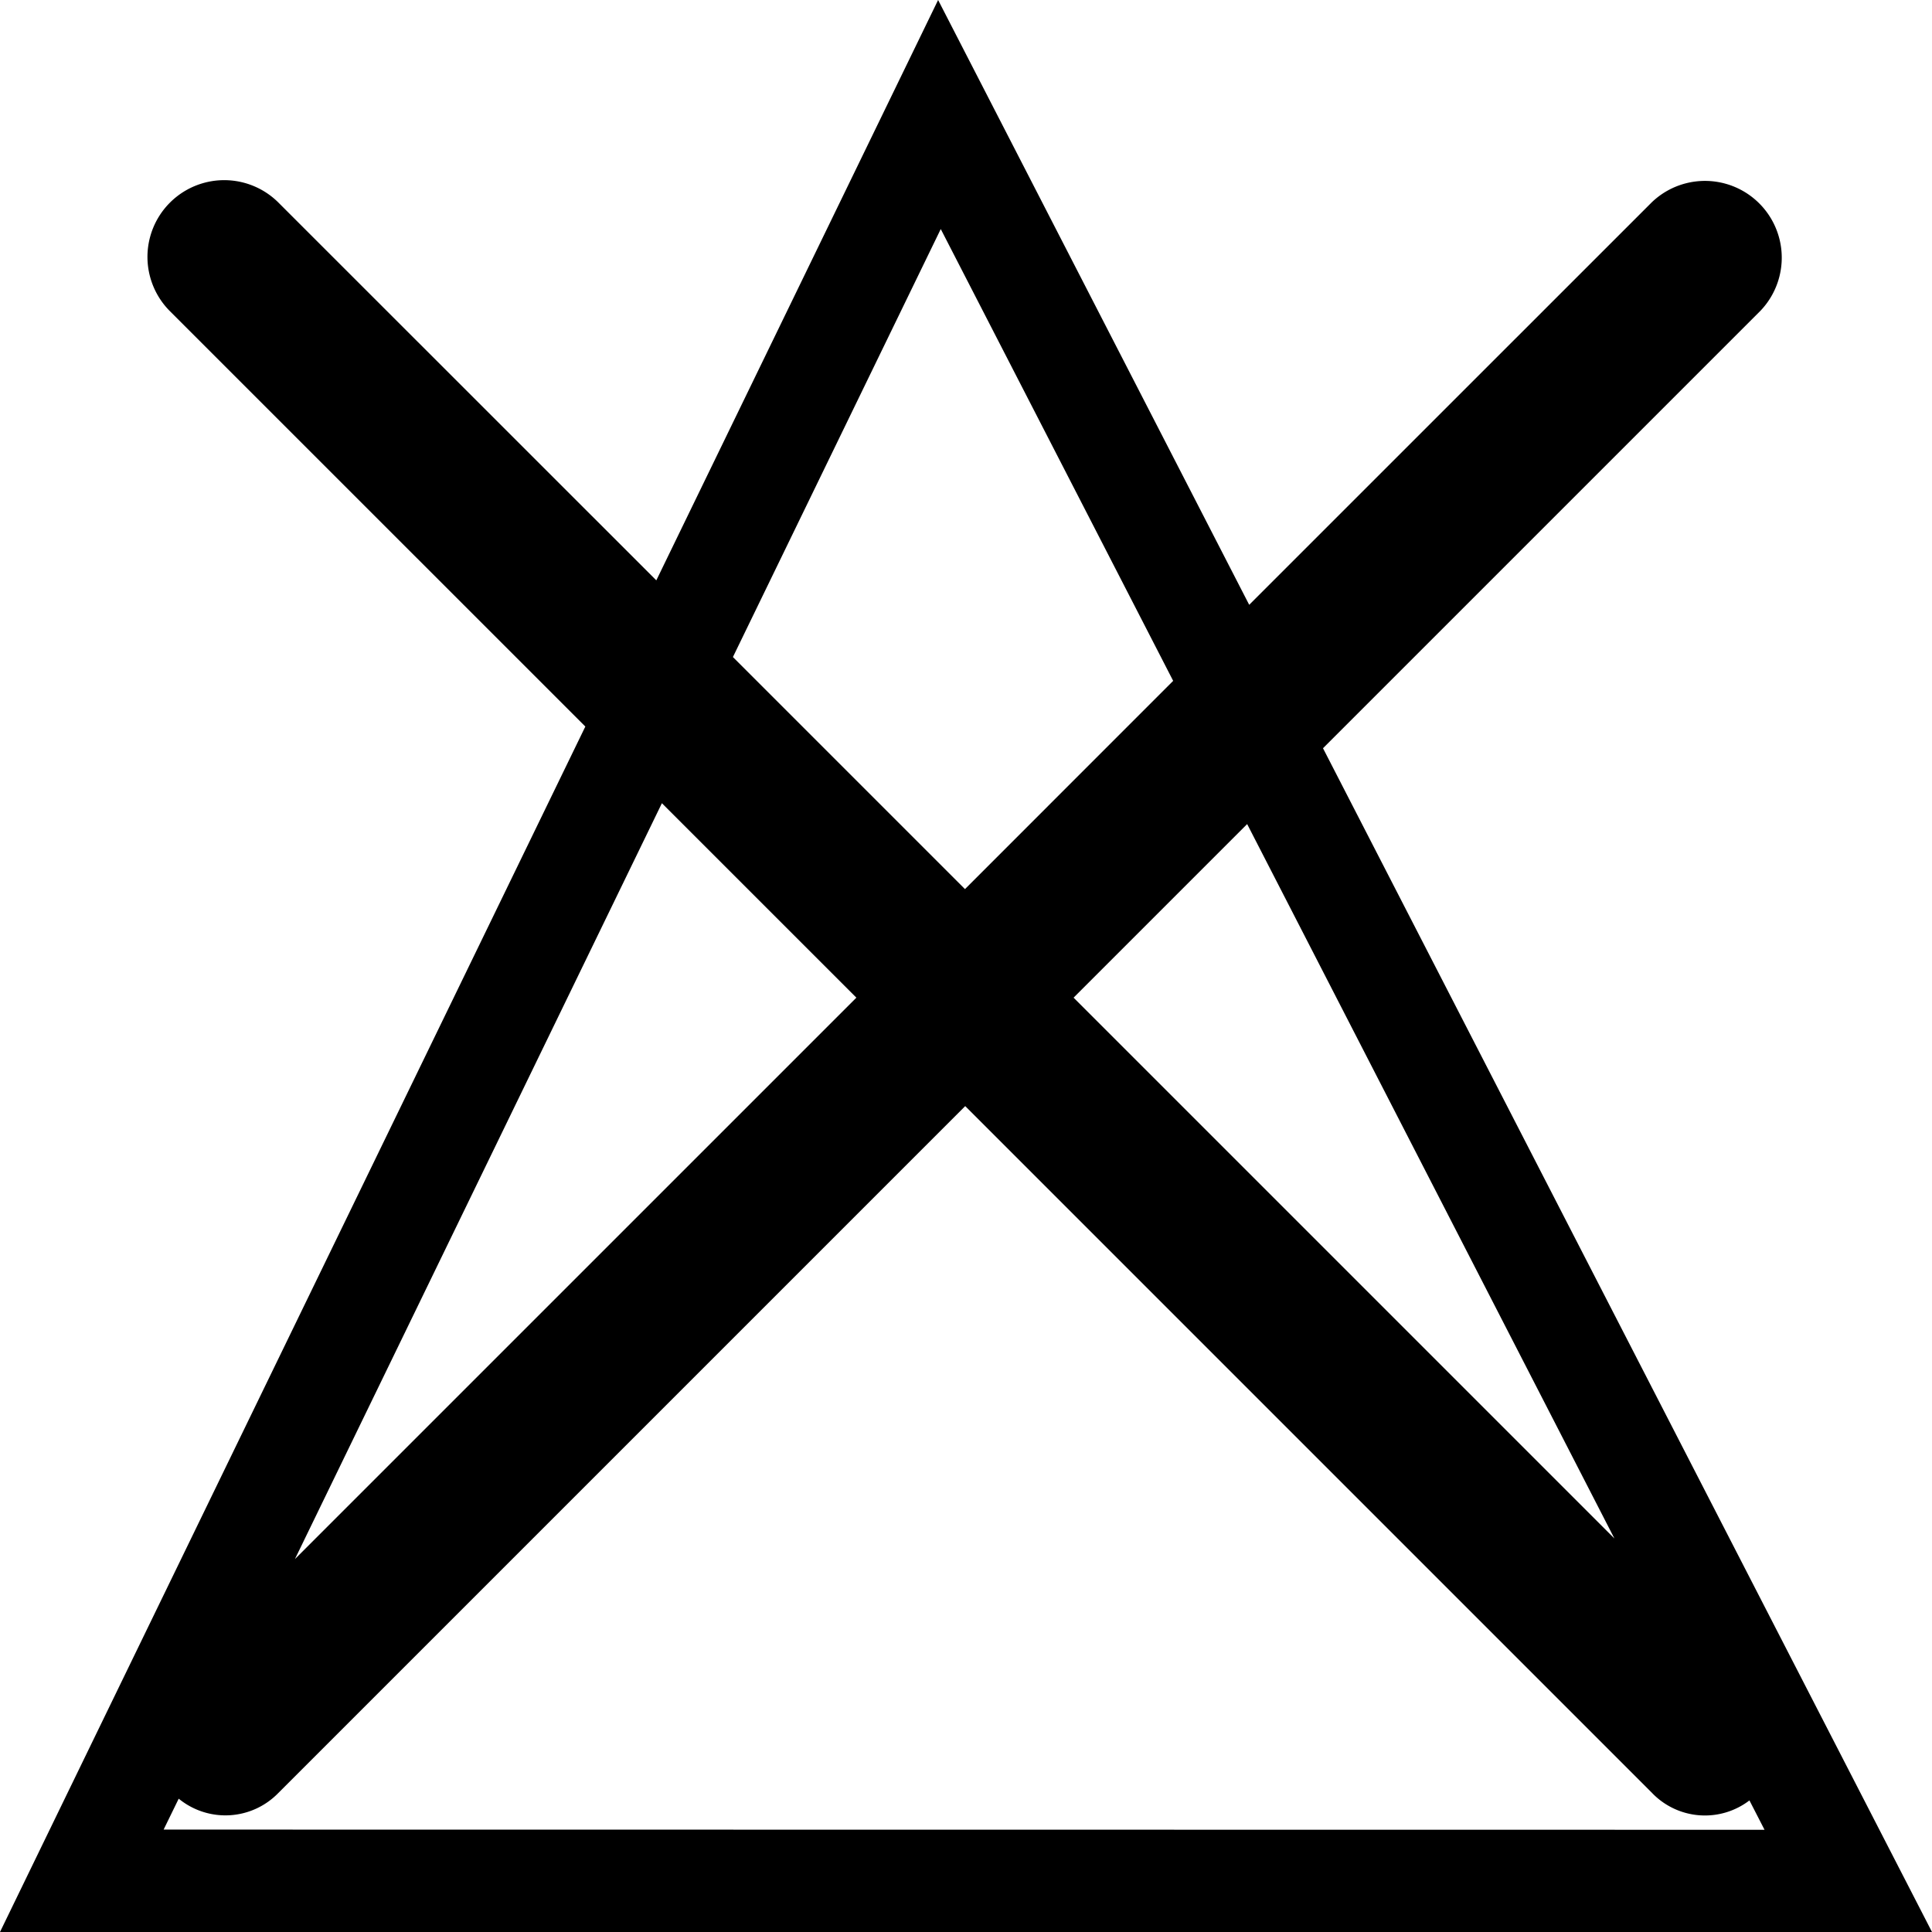 <svg id="Layer_1" data-name="Layer 1" xmlns="http://www.w3.org/2000/svg" viewBox="0 0 512 512"><title>do-not-bleach</title><path d="M512,512,350.61,198.29,466.47,82.43a20.35,20.35,0,0,0-28.78-28.77L331.05,160.28,248.61,0,173.93,153.8,73.76,53.66A20.34,20.34,0,0,0,45,82.43L155.12,192.54,0,512ZM43.36,484.86l4-8.19a19.54,19.54,0,0,0,26.43-1.54l182-182,182,182a19.43,19.43,0,0,0,25.83,2l4,7.78Zm384.48-77.14L284.51,264.39l46-46ZM249.31,60.7,310.9,180.43l-55.17,55.19-61.5-61.5ZM226.95,264.39,78.16,413.17l97.25-200.31Z"/></svg>